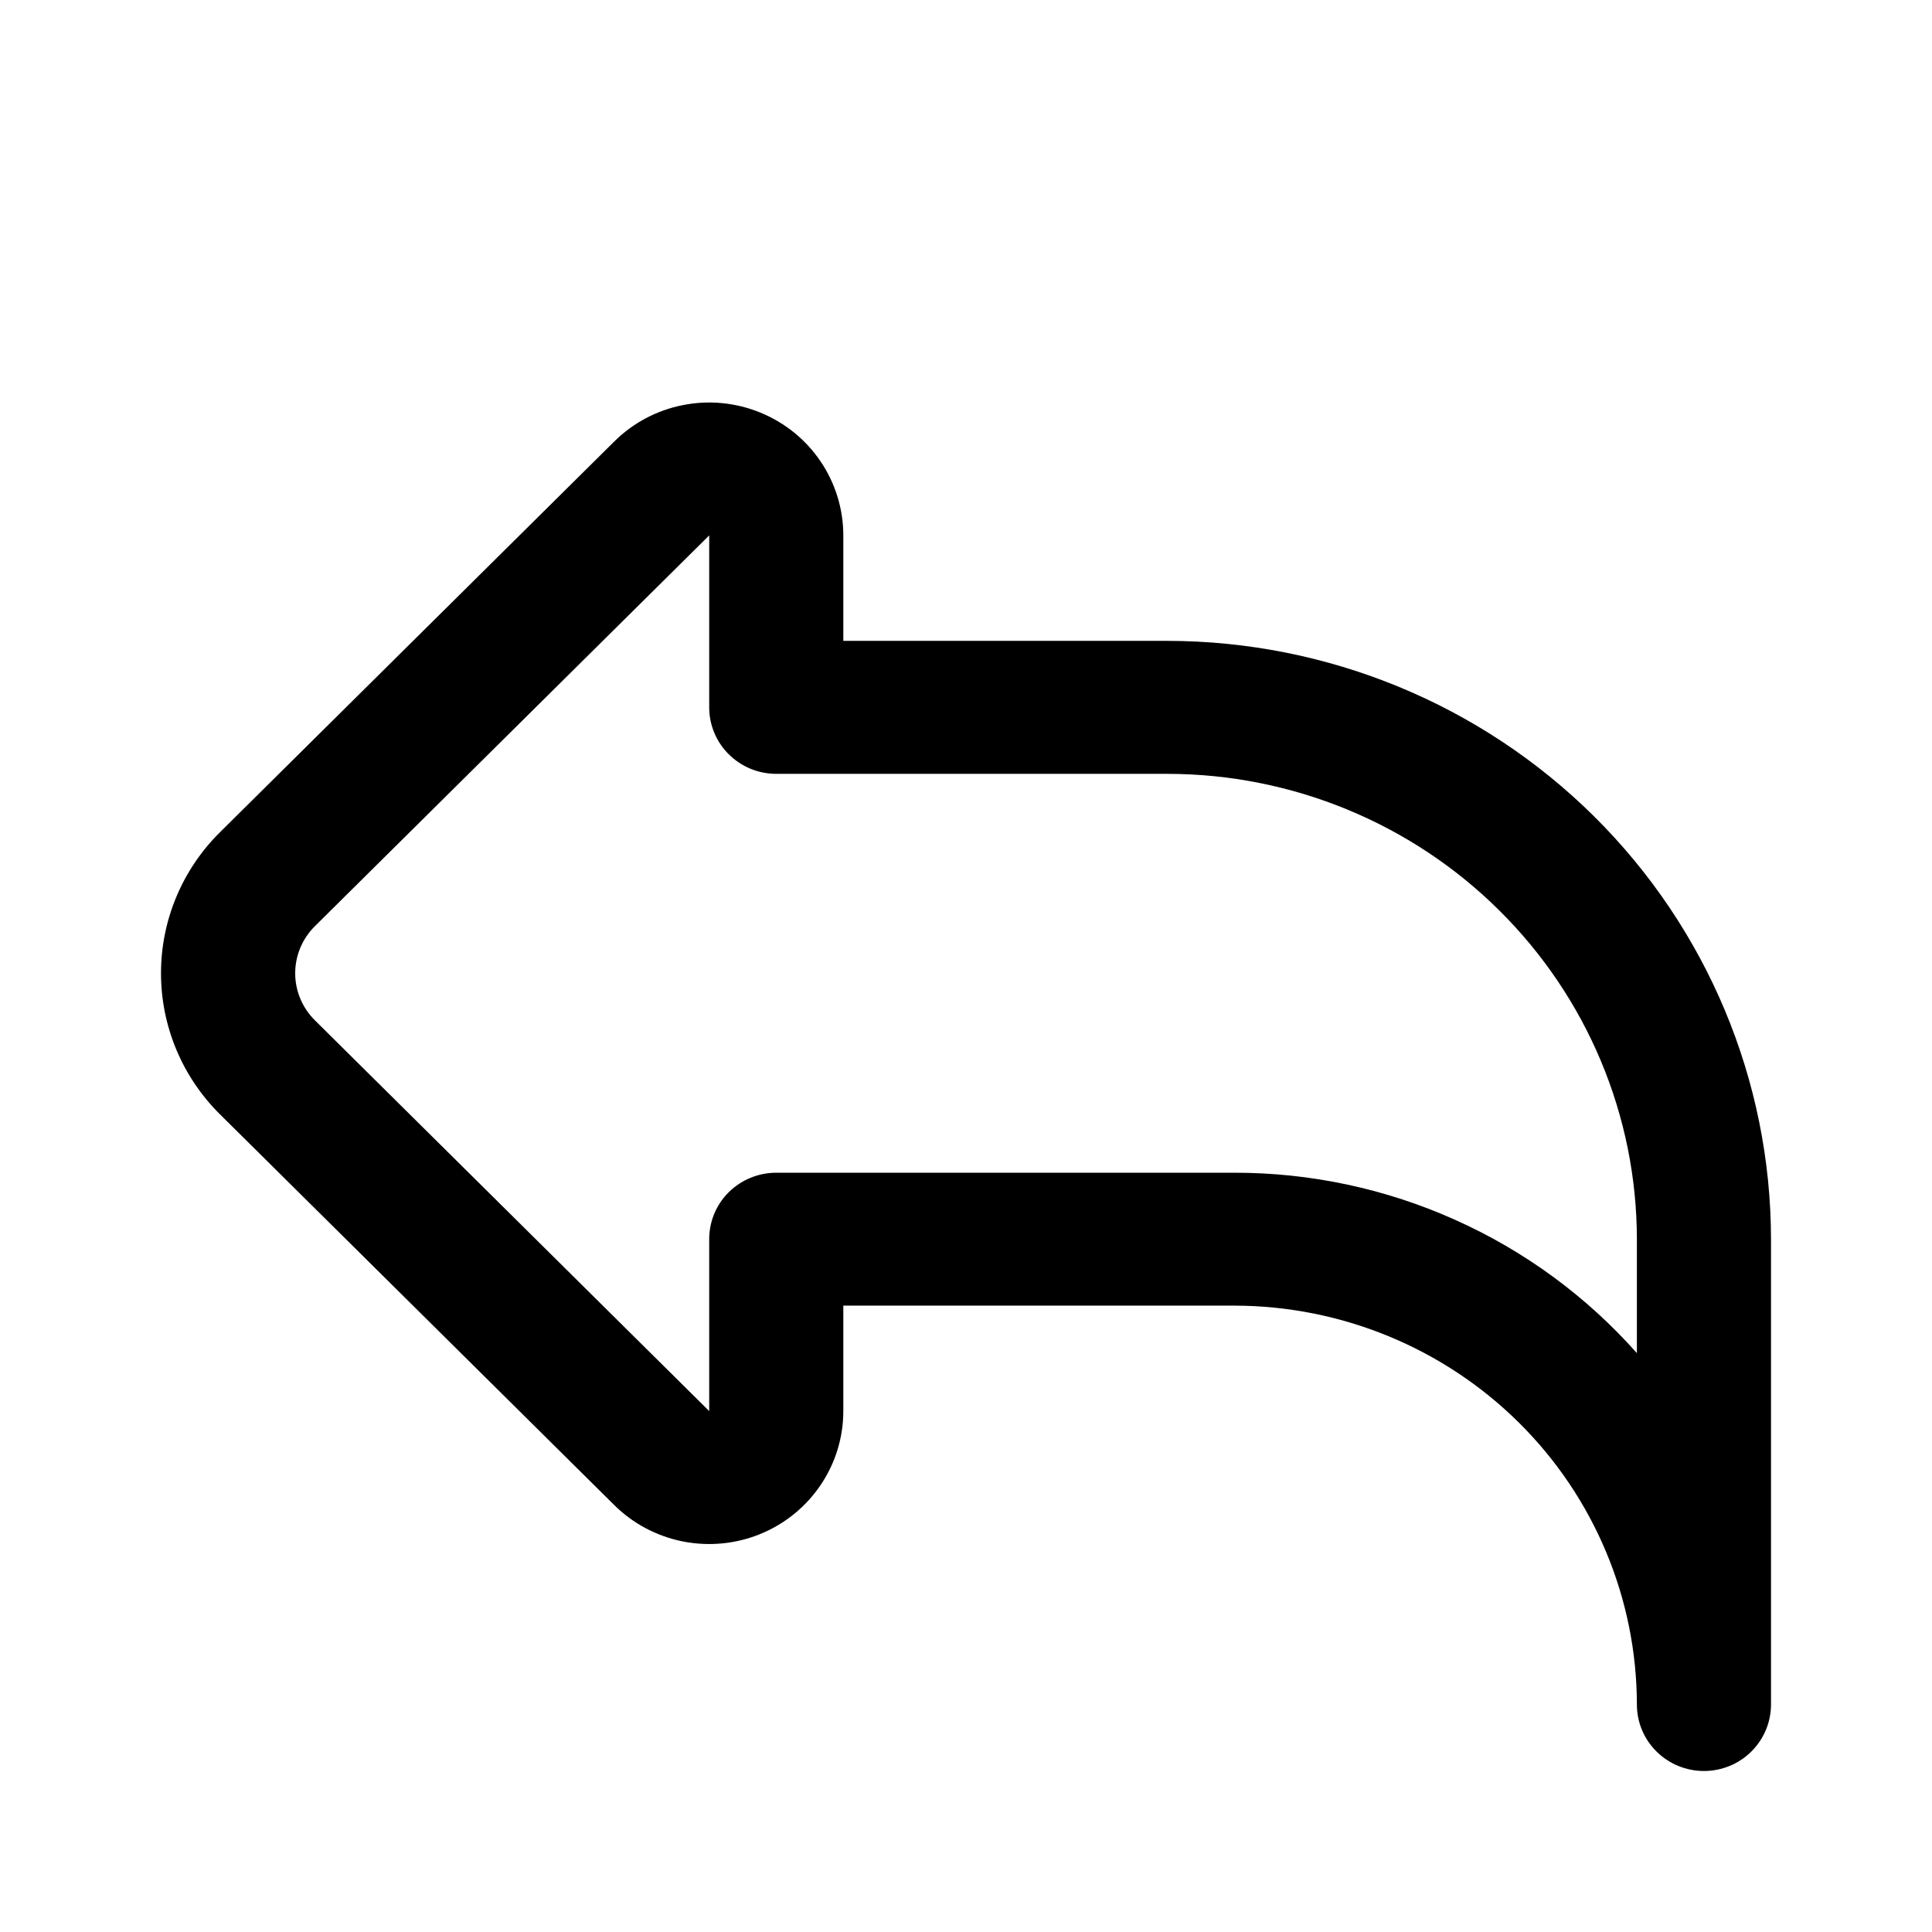 <svg width="24" height="24" viewBox="0 0 24 24" fill="none" xmlns="http://www.w3.org/2000/svg">
<path d="M22 21.174V15.393C21.998 13.423 21.207 11.534 19.801 10.14C18.395 8.747 16.489 7.963 14.501 7.961H10.476V6.651C10.476 6.325 10.378 6.005 10.195 5.734C10.012 5.462 9.752 5.251 9.447 5.126C9.143 5.001 8.808 4.968 8.485 5.032C8.161 5.095 7.864 5.253 7.631 5.484L2.732 10.339C2.263 10.803 2 11.433 2 12.09C2 12.747 2.263 13.377 2.732 13.842L7.631 18.697C7.864 18.928 8.161 19.085 8.485 19.149C8.808 19.212 9.143 19.18 9.447 19.055C9.752 18.93 10.012 18.718 10.195 18.446C10.378 18.175 10.476 17.856 10.476 17.529V16.219H15.334C16.66 16.221 17.93 16.743 18.868 17.672C19.805 18.601 20.332 19.86 20.334 21.174C20.334 21.393 20.421 21.603 20.578 21.758C20.734 21.913 20.946 22 21.167 22C21.388 22 21.6 21.913 21.756 21.758C21.912 21.603 22 21.393 22 21.174ZM8.81 8.787C8.81 9.006 8.897 9.216 9.054 9.371C9.21 9.526 9.422 9.613 9.643 9.613H14.501C16.047 9.614 17.53 10.224 18.623 11.308C19.717 12.392 20.332 13.861 20.334 15.393V16.809C19.709 16.104 18.94 15.54 18.078 15.154C17.216 14.767 16.28 14.567 15.334 14.568H9.643C9.422 14.568 9.21 14.655 9.054 14.809C8.897 14.964 8.81 15.174 8.81 15.393V17.529L3.911 12.674C3.755 12.519 3.667 12.309 3.667 12.09C3.667 11.871 3.755 11.661 3.911 11.506L8.81 6.651V8.787Z" fill="currentColor"/>
</svg>
